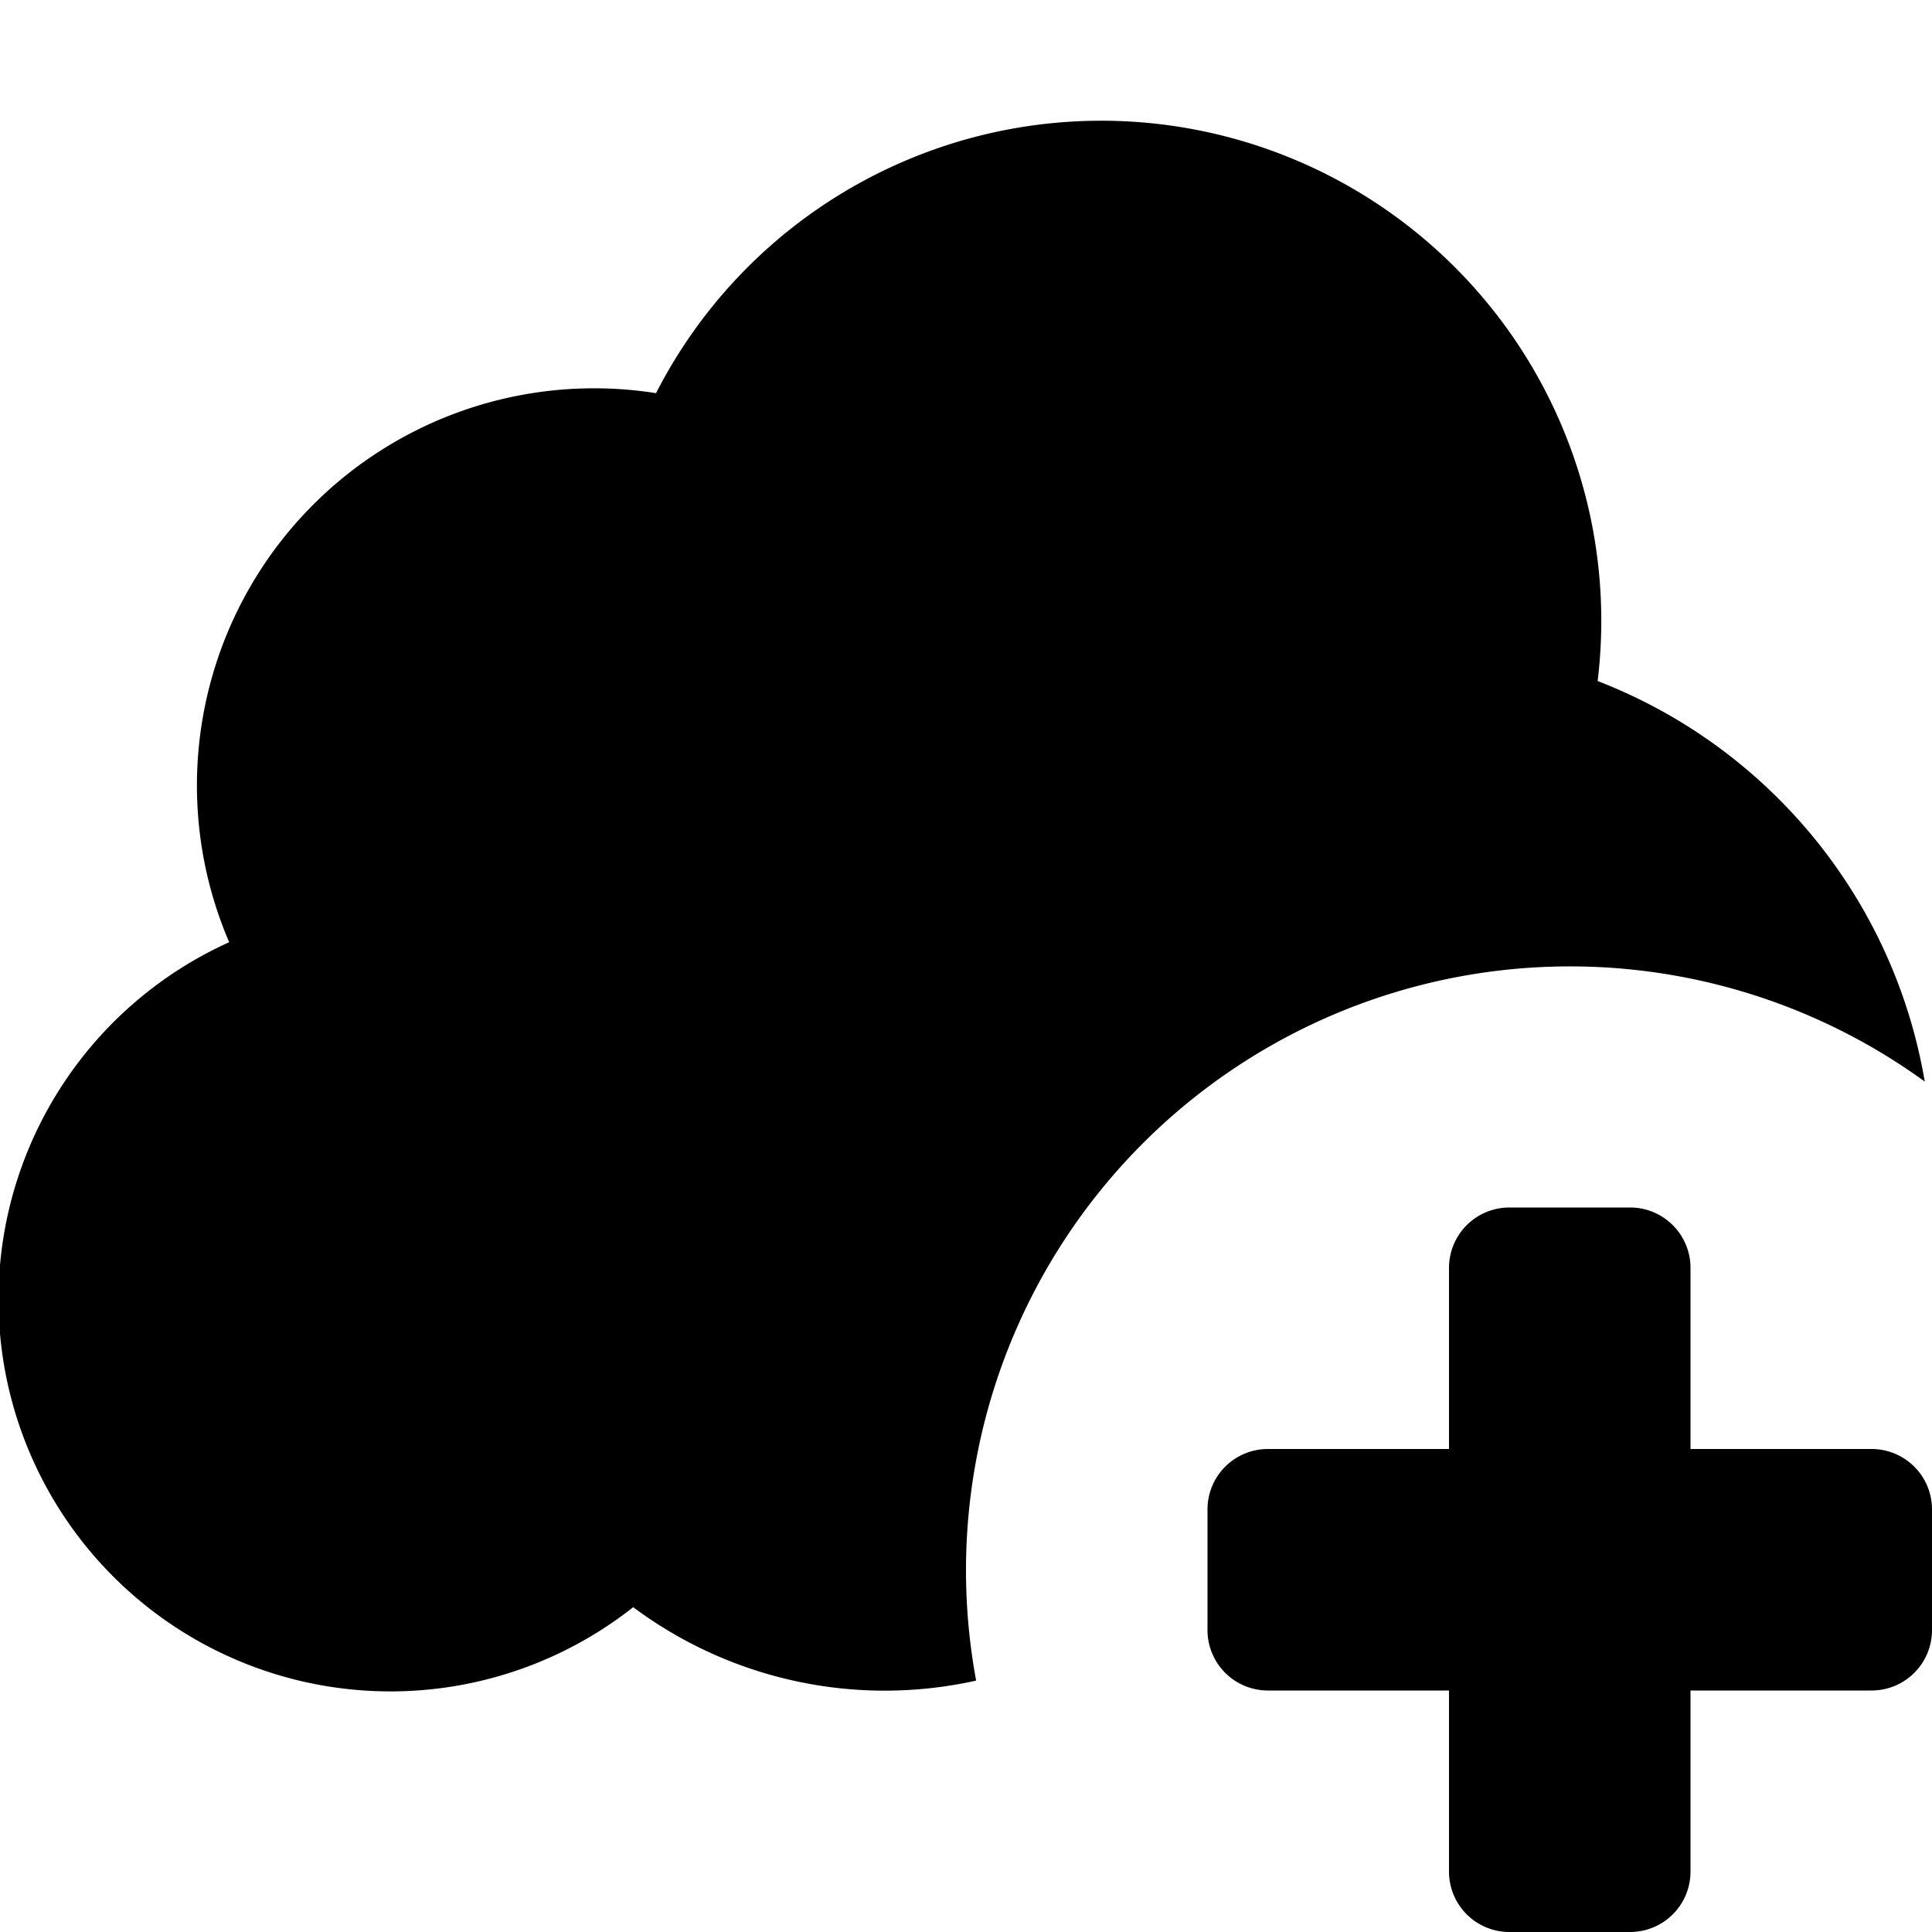 <svg xmlns="http://www.w3.org/2000/svg" width="16" height="16" viewBox="0 0 16 16">
  <path fill-rule="evenodd" d="M13.5 16h-1a.5.5 0 0 1-.5-.5V14h-1.5a.5.5 0 0 1-.5-.5v-1a.5.5 0 0 1 .5-.5H12v-1.5a.5.5 0 0 1 .5-.5h1a.5.5 0 0 1 .5.5V12h1.5a.5.5 0 0 1 .5.5v1a.5.5 0 0 1-.5.5H14v1.5a.5.5 0 0 1-.5.5zm-5.416-2.082a3.483 3.483 0 0 1-2.84-.608 3.246 3.246 0 1 1-3.346-5.507 3.289 3.289 0 0 1 3.535-4.547 4.141 4.141 0 0 1 7.798 2.384 4.334 4.334 0 0 1 2.709 3.317 5.002 5.002 0 0 0-7.856 4.961z"/>
</svg>

